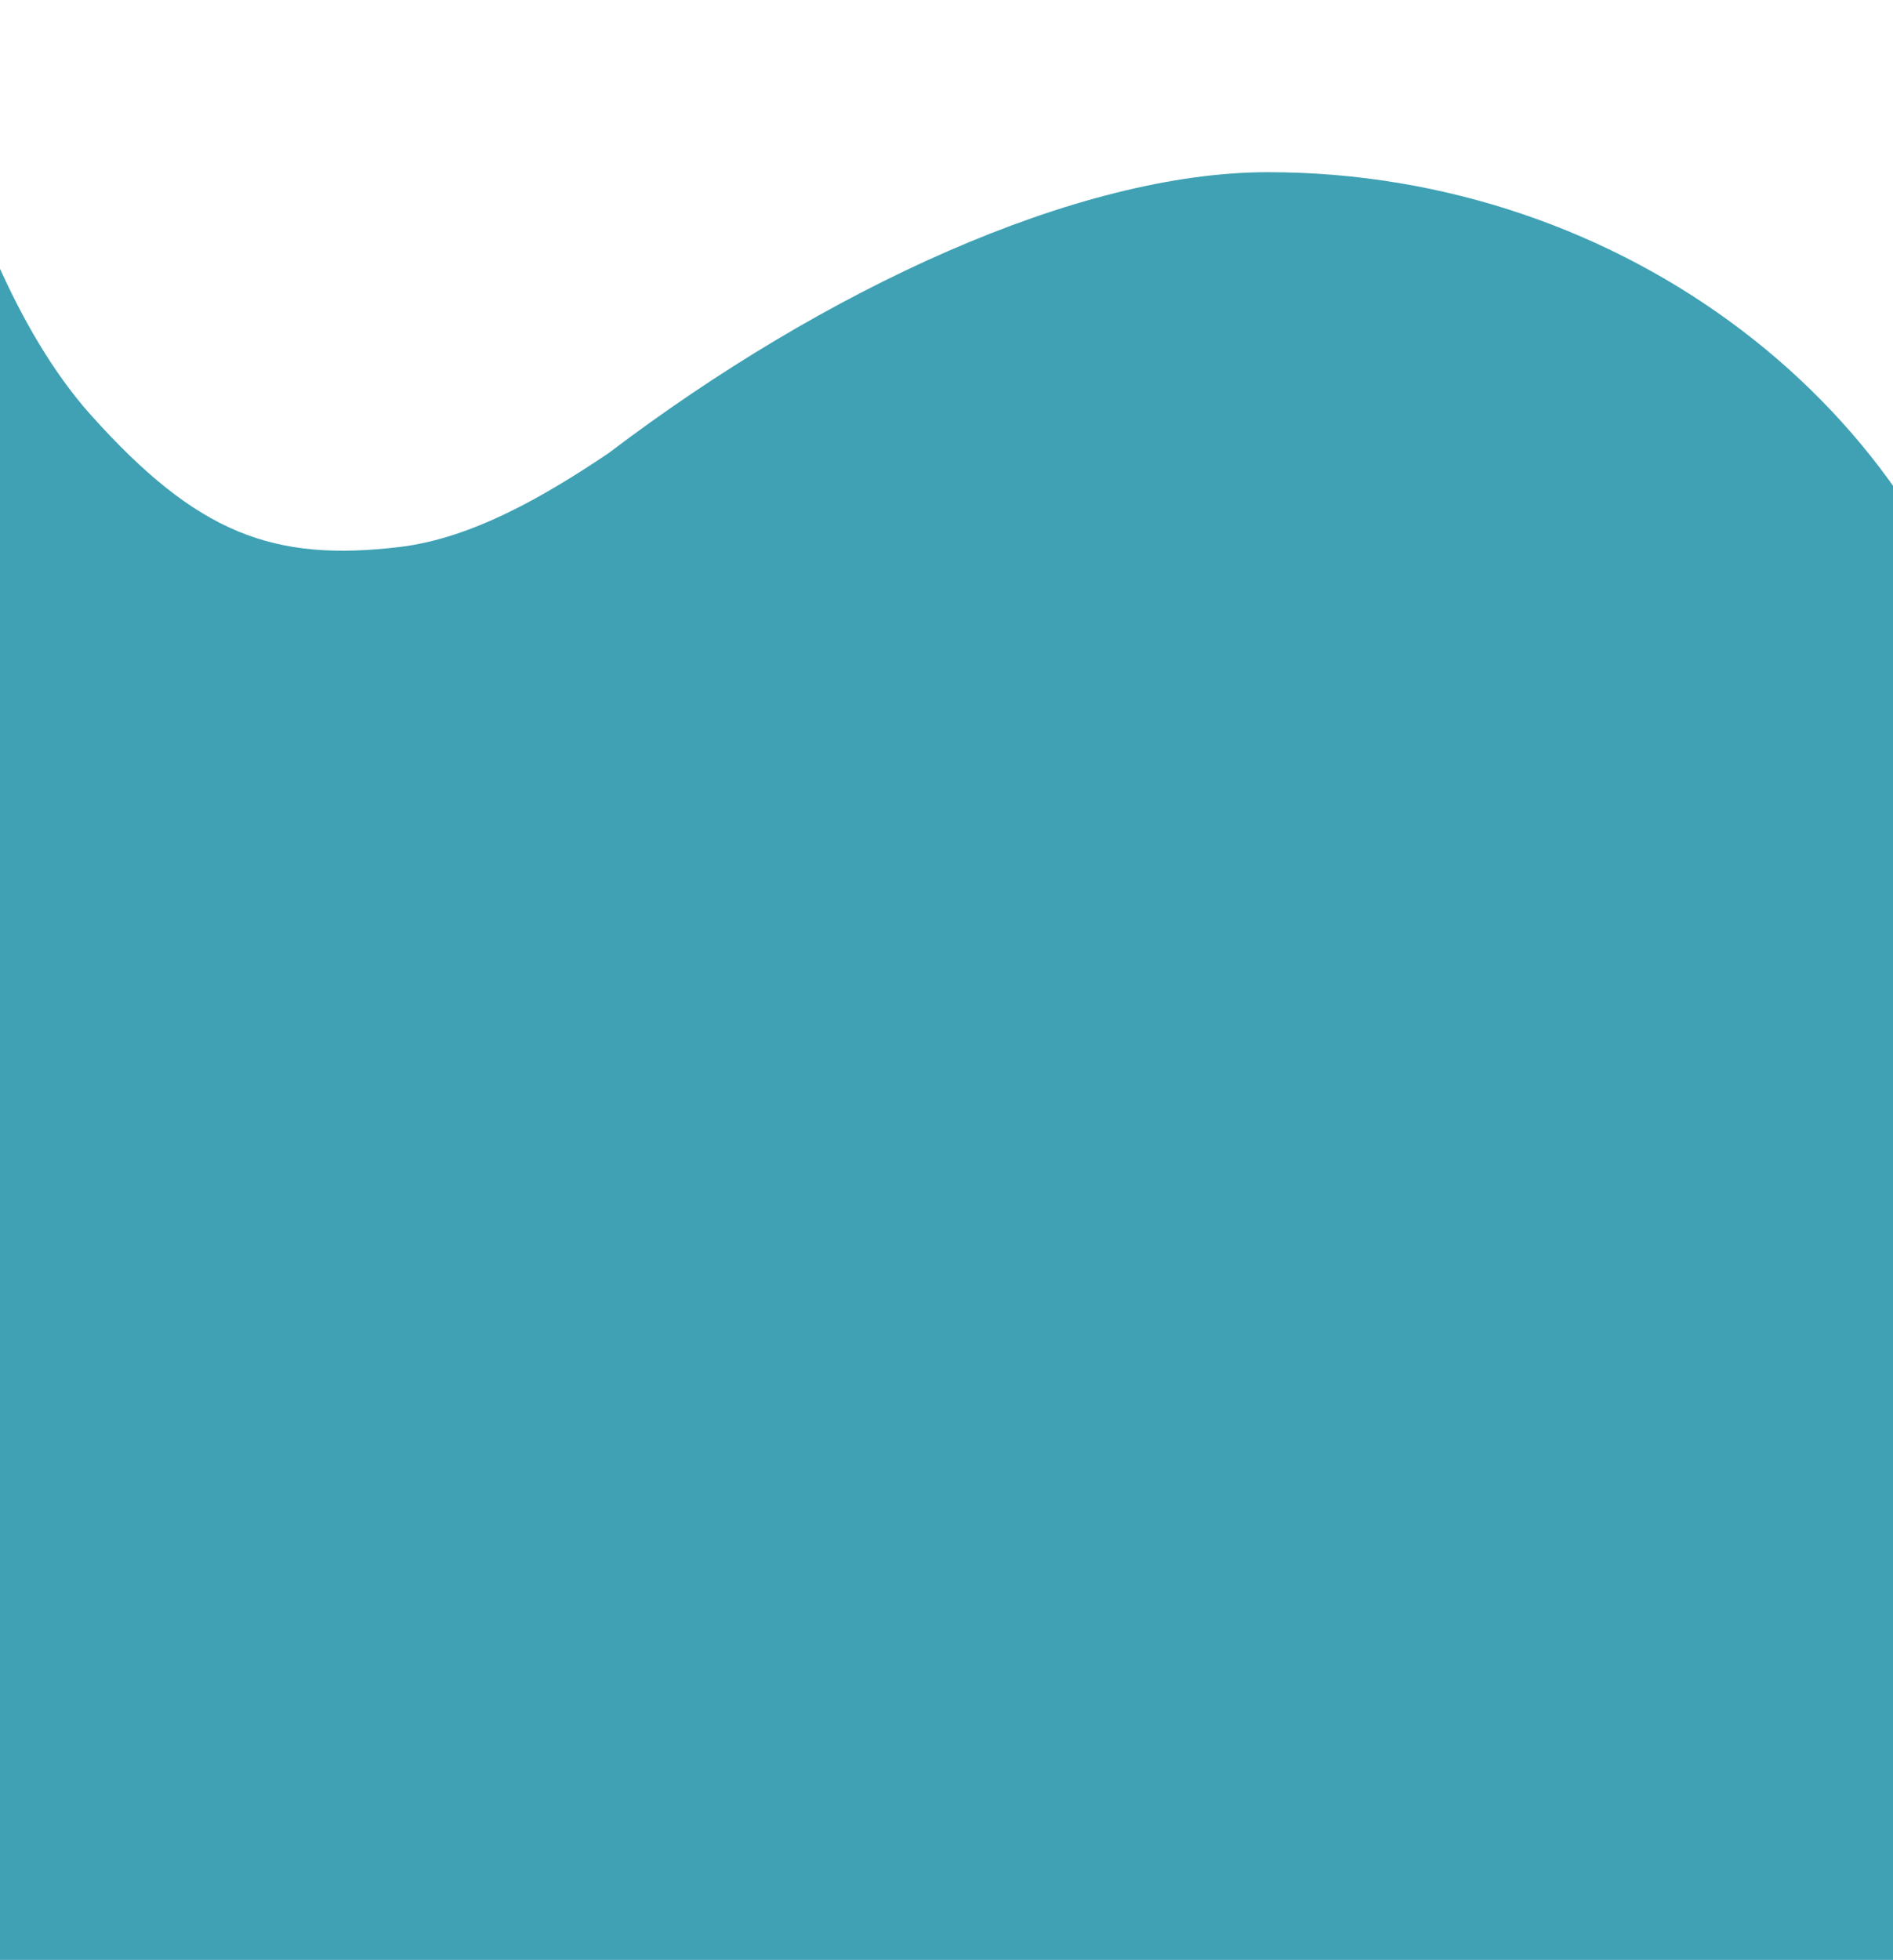 <svg viewBox="0 0 374 387" xmlns="http://www.w3.org/2000/svg"><title>mountain middle</title><g id="mountain2" fill="none" fill-rule="evenodd"><path d="M395.046 143H396v6.431c.585 6.867 0 13.903 0 21.069V316H-21V-24v0C-20.996-23.967-12.137 48.404 18 82c21.008 23.419 36 29 61 26 14.213-1.706 28.546-9.974 41.287-18.561C162.881 57.116 212.905 34 250.5 34c70.316 0 130.979 46.795 144.546 109z" id="Rectangle-1" fill="#3FA1B3"/><path d="M394.046 313H395v6.431c.585 6.867 0 13.903 0 21.069V486H-22V146v0c.004.033 8.863 72.404 39 106 21.008 23.419 36 29 61 26 14.213-1.706 28.546-9.974 41.287-18.561C161.881 227.116 211.905 204 249.5 204c70.316 0 130.979 46.795 144.546 109z" id="Rectangle-1" fill="#3FA1B3"/></g></svg>
